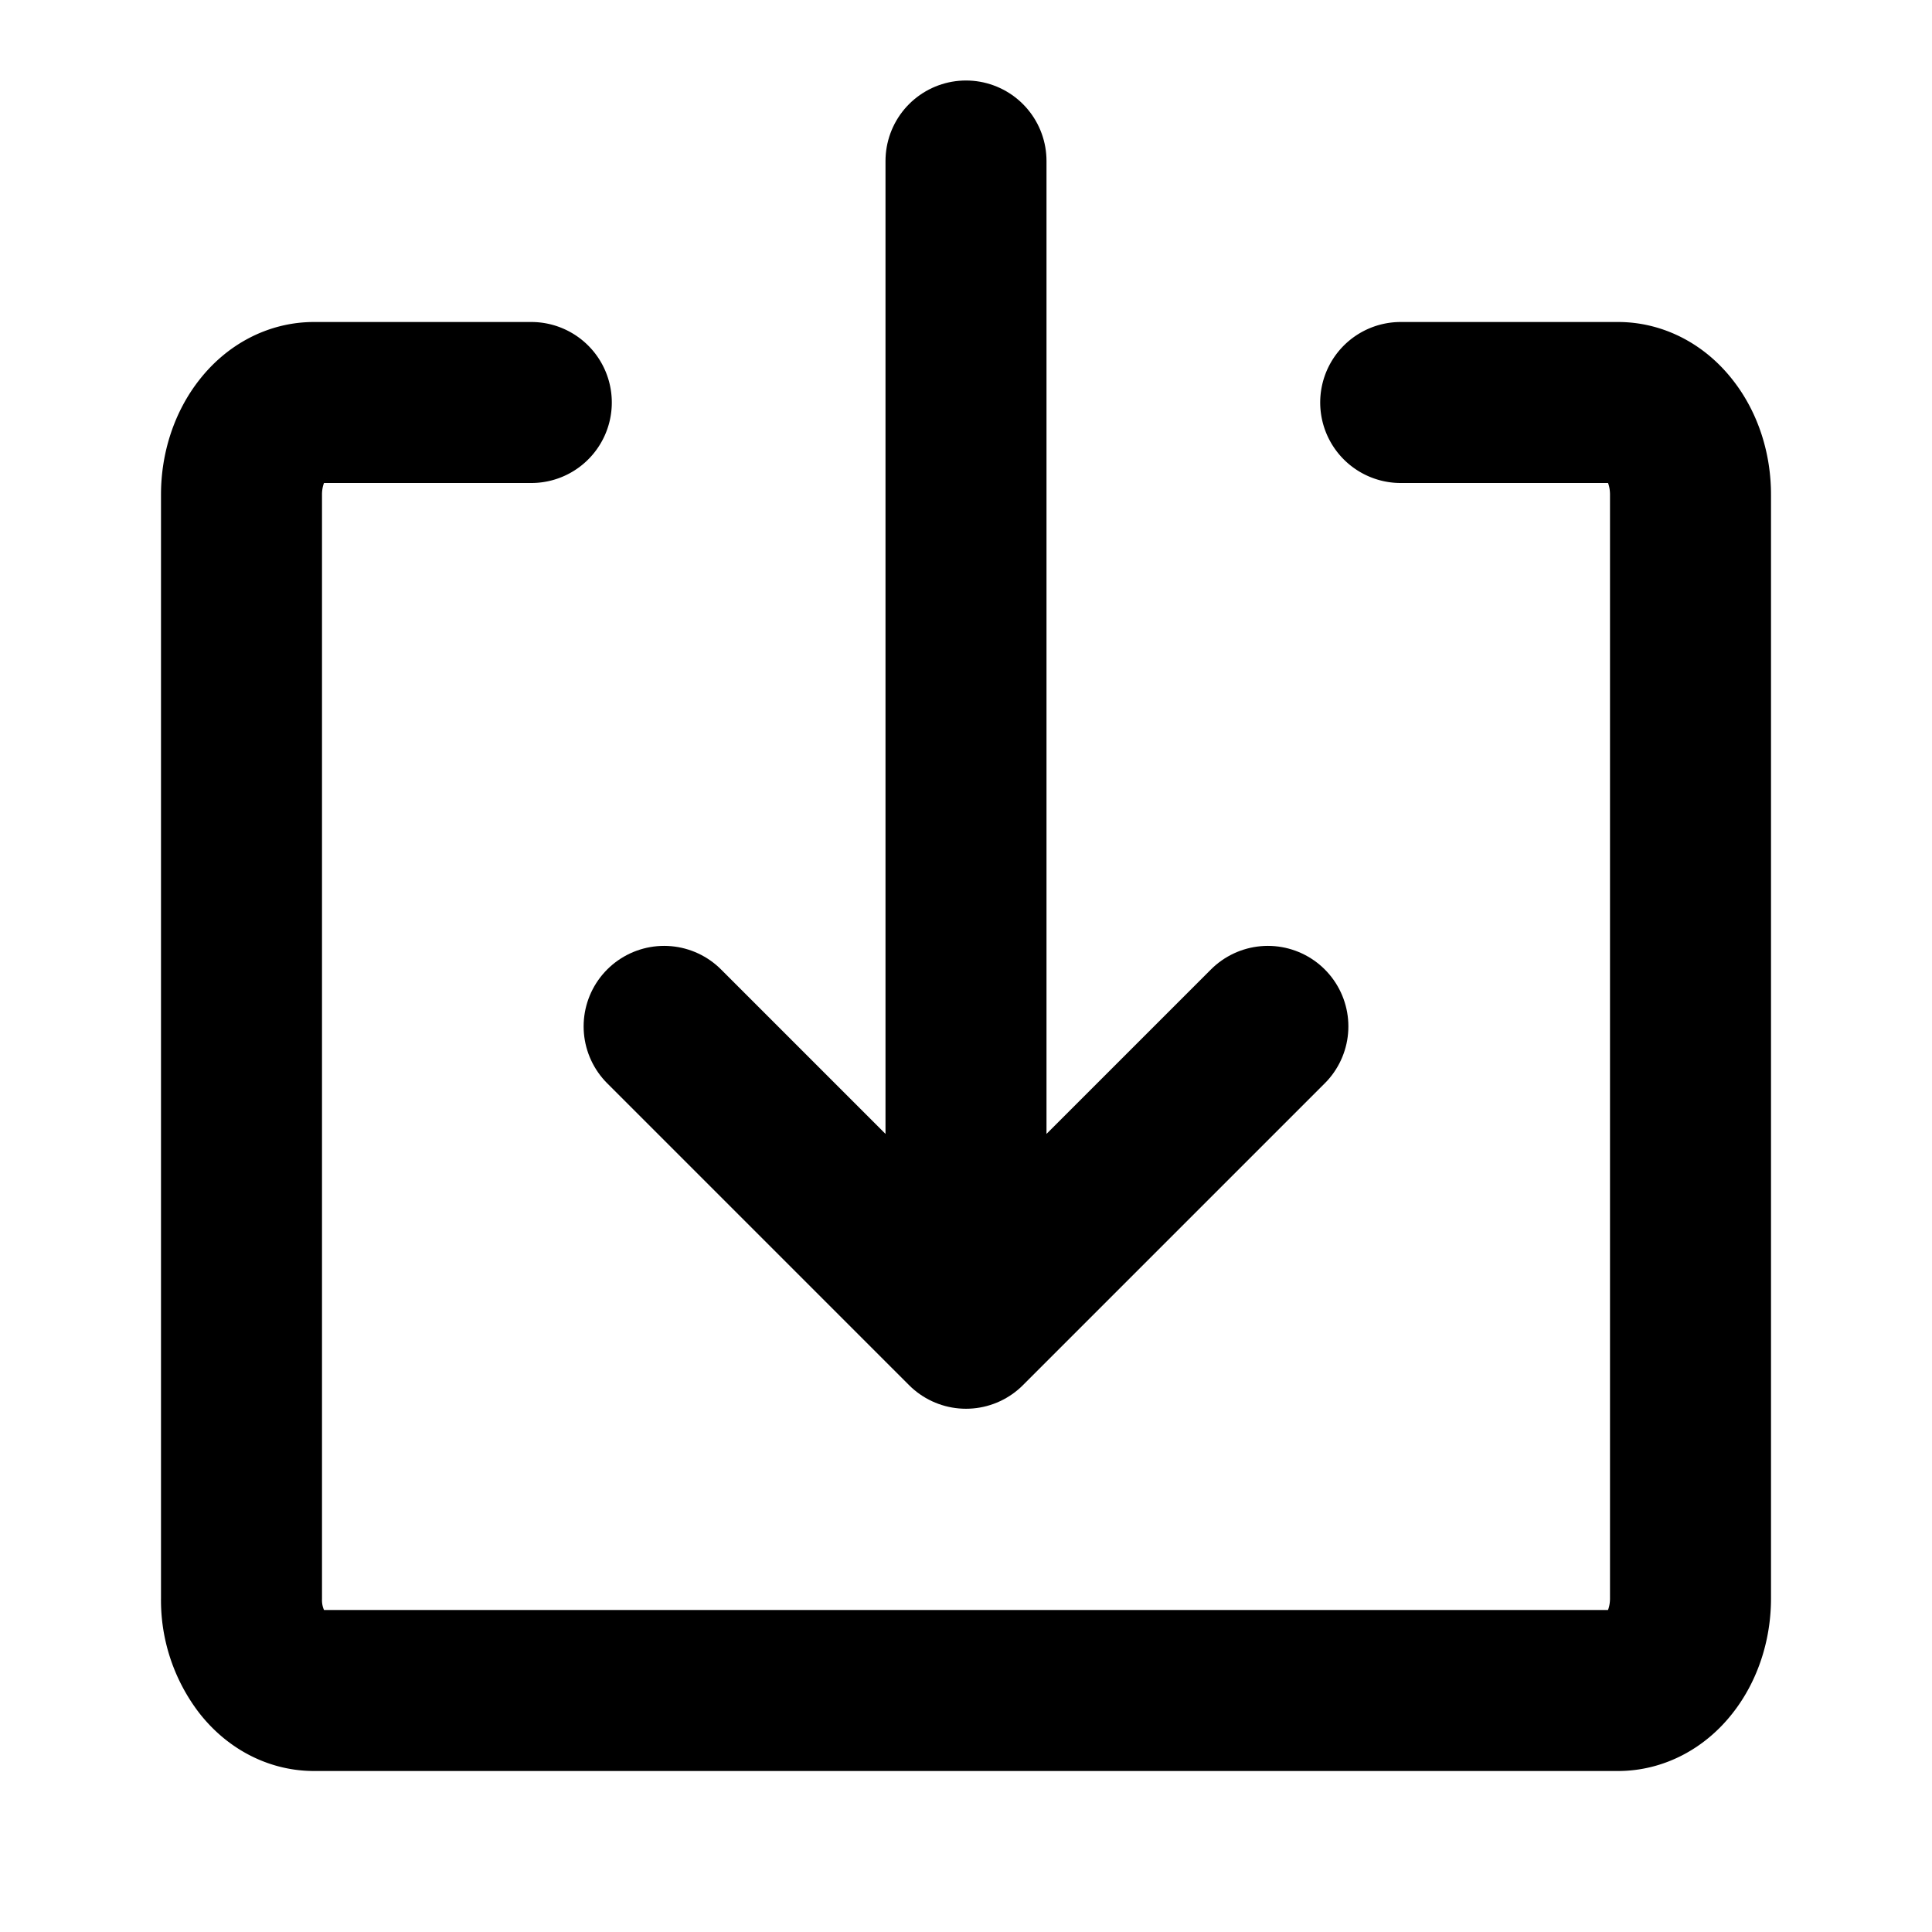 <svg xmlns="http://www.w3.org/2000/svg" viewBox="0 0 24 24" fill="none" stroke="currentColor"><g stroke-linecap="round" stroke-linejoin="round" stroke-width="2" clip-path="url(#a)"><path d="M17.4 5h2.7c.239 0 .468.12.636.335.17.214.264.505.264.808v13.714c0 .303-.095.594-.264.808-.168.215-.397.335-.636.335H3.9c-.239 0-.468-.12-.636-.335A1.3 1.3 0 0 1 3 19.857V6.143c0-.303.095-.594.264-.808C3.432 5.12 3.66 5 3.9 5h2.7"/><path d="M15.75 12.75 12 16.5l-3.75-3.75M12 16V2"/></g><defs><clipPath id="a"><path d="M0 0h24v24H0z"/></clipPath></defs></svg>